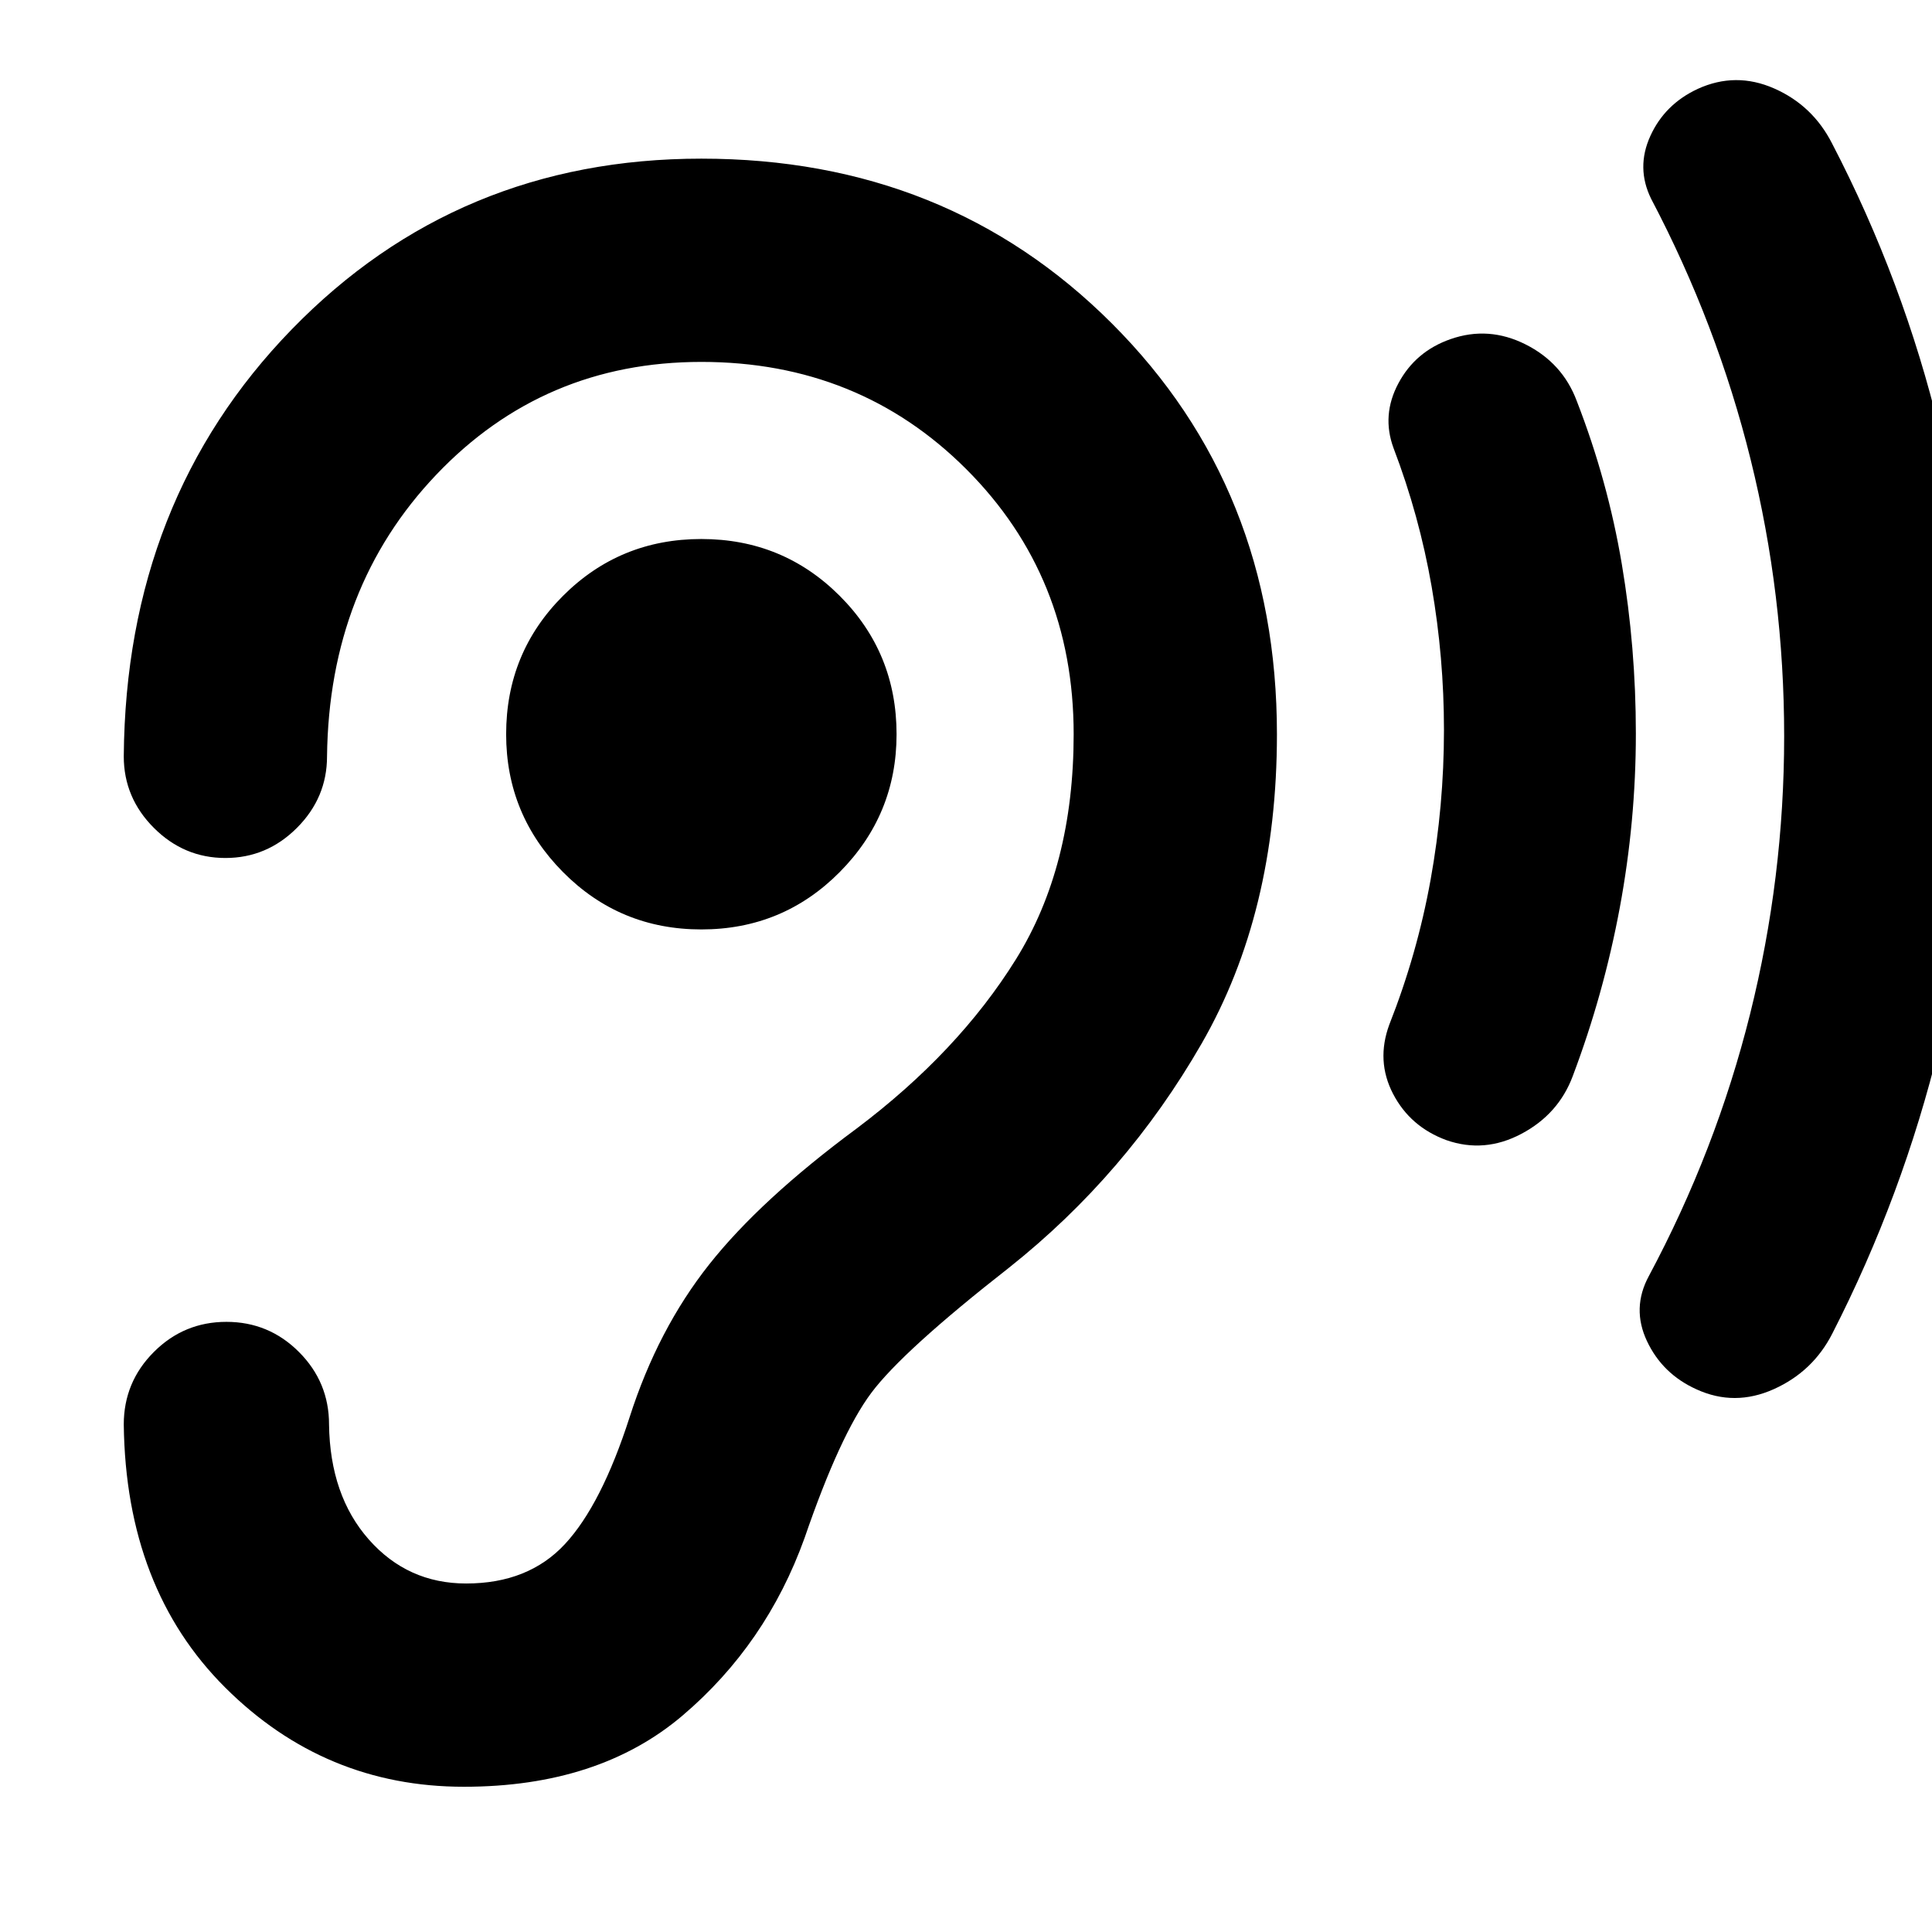 <svg xmlns="http://www.w3.org/2000/svg" height="24" viewBox="0 -960 960 960" width="24"><path d="M348.5-498.17q40.5 0 68.75-28.5t28.25-68.5q0-40.5-28.25-68.75t-68.75-28.25q-40.5 0-68.75 28.25t-28.25 68.75q0 40 28.25 68.5t68.75 28.5Zm370.17 104.69q-17.95-6.63-26.46-22.99-8.51-16.36-1.88-34.38 13.87-35.13 20.52-71.98 6.65-36.84 6.65-74.41 0-36-6.12-71.25t-18.92-68.81q-6.07-16.4 2.41-32.25 8.48-15.86 25.87-21.93 18.89-6.63 37.28 2.6t25.46 28.12q15.43 39.69 22.4 81.11 6.97 41.41 6.97 84.11 0 43.63-8 86.61-8 42.97-23.37 83.67-7.07 18.89-25.49 28.65-18.42 9.76-37.32 3.13Zm124.35 123.85q-16.95-7.63-24.65-23.99-7.7-16.36.93-32.31 33.37-62.4 50.31-130.22 16.93-67.83 16.93-138.02 0-70.2-16.65-137.46t-49.45-129.59q-7.57-15.39-.41-31.18 7.17-15.8 23.56-23.43 18.89-8.63 38-.21 19.11 8.41 28.74 27.3 35.56 68.39 53.56 143.16 18 74.78 18 152.17 0 77.89-18.21 152.78-18.22 74.89-53.22 143.28-9.63 18.89-29.09 27.62t-38.35.1ZM163.5-252.17q0-21.09-14.96-36.05-14.95-14.96-36.04-14.96t-36.04 14.96Q61.5-273.26 61.5-252.17q1 81.52 50.46 130.76 49.45 49.24 118.54 49.24 67.02 0 108.66-35.39 41.64-35.4 60.64-88.27 17.57-51.19 33.13-72.04 15.57-20.85 68.44-62.22 58.24-46.24 95.68-111.31 37.45-65.08 37.45-153.77 0-122.09-81.96-204.05-81.95-81.95-204.04-81.95-121.09 0-203.54 84.84Q62.5-711.48 61.5-584.17q0 20.58 14.96 35.54 14.95 14.96 35.54 14.96t35.54-14.96q14.96-14.96 14.96-35.54 1-84 54.33-140 53.32-56 131.67-56t131.67 53.32q53.33 53.33 53.33 131.68 0 65.74-28.69 111.84-28.68 46.11-79.18 84.11-47.81 35.37-73.27 67.56-25.47 32.18-39.47 75.75-14 43.56-32.17 63.15-18.18 19.59-49.09 19.59-29.04 0-48.34-21.84-19.29-21.84-19.79-57.16Z"/></svg>